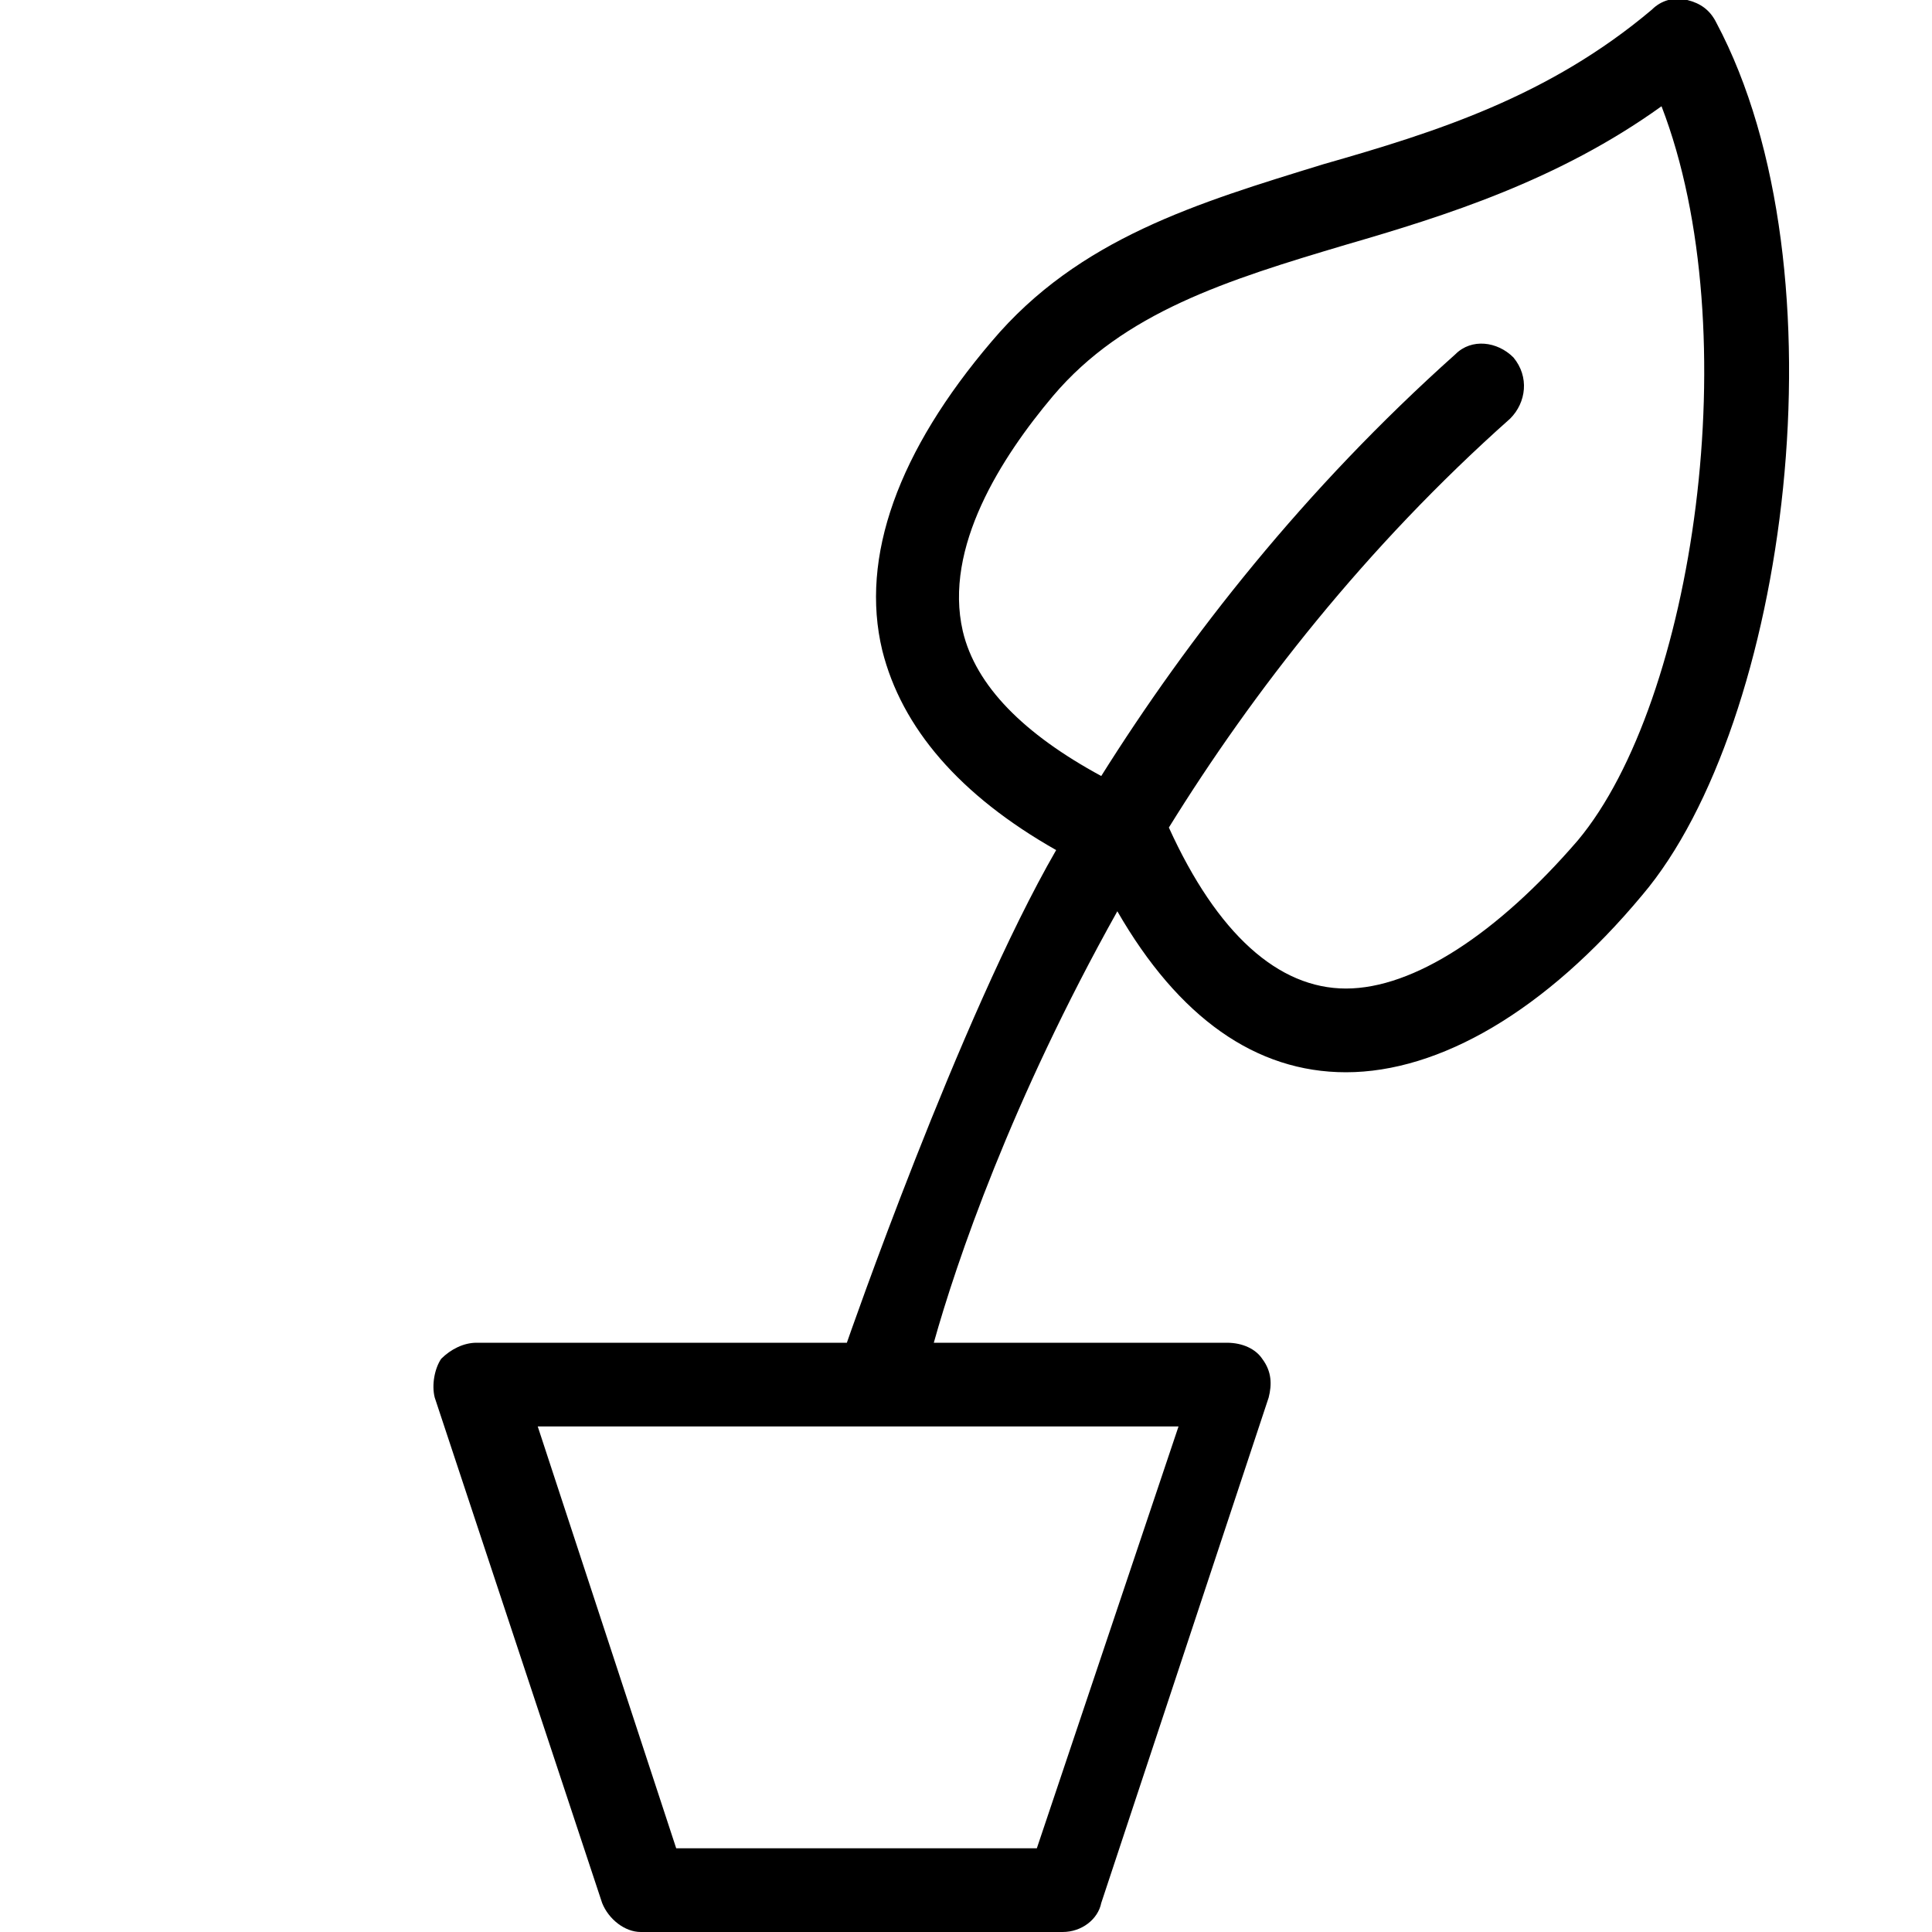 <?xml version="1.0" encoding="utf-8"?>
<!-- Generator: Adobe Illustrator 19.0.0, SVG Export Plug-In . SVG Version: 6.00 Build 0)  -->
<!DOCTYPE svg PUBLIC "-//W3C//DTD SVG 1.1 Tiny//EN" "http://www.w3.org/Graphics/SVG/1.1/DTD/svg11-tiny.dtd">
<svg version="1.1" baseProfile="tiny" id="Layer_1" xmlns="http://www.w3.org/2000/svg" xmlns:xlink="http://www.w3.org/1999/xlink"
	 x="0px" y="0px" viewBox="0 0 60 60" xml:space="preserve">
<path id="XMLID_6_" d="M14.8,41.7c-0.4,0-0.8,0.2-1.1,0.5c-0.2,0.3-0.3,0.8-0.2,1.2l5.2,15.7c0.2,0.5,0.7,0.9,1.2,0.9h13.1
	c0.6,0,1.1-0.4,1.2-0.9l5.2-15.7c0.1-0.4,0.1-0.8-0.2-1.2c-0.2-0.3-0.6-0.5-1.1-0.5H29c0.7-2.5,2.4-7.5,5.7-13.4
	c1.9,3.3,4.3,5,7.1,5c2.9,0,6.2-1.9,9.2-5.5c4.5-5.3,6.4-19.4,2.3-27.1c-0.2-0.4-0.5-0.6-0.9-0.7c-0.4-0.1-0.8,0-1.1,0.3
	C48.1,3,44.6,4.1,41.1,5.1c-3.9,1.2-7.6,2.3-10.3,5.5c-2.9,3.4-4.1,6.7-3.4,9.6c0.6,2.4,2.4,4.5,5.4,6.2c-3,5.2-6.5,15.3-6.5,15.3
	L14.8,41.7z M16.7,44.3h19.9l-4.4,13.1H21L16.7,44.3z M36.3,25.7c2.6-4.2,6.1-8.7,10.6-12.7c0.5-0.5,0.6-1.3,0.1-1.9
	c-0.5-0.5-1.3-0.6-1.8-0.1c-4.7,4.2-8.3,8.8-11,13.1c-2.4-1.3-3.9-2.8-4.3-4.5c-0.6-2.6,1.2-5.4,2.8-7.3c2.2-2.6,5.4-3.6,9.1-4.7
	c3.1-0.9,6.6-2,9.8-4.3c2.7,7,1,18.5-2.6,22.8c-2.5,2.9-5.1,4.6-7.2,4.6C39.7,30.7,37.8,29,36.3,25.7z"/>
</svg>
